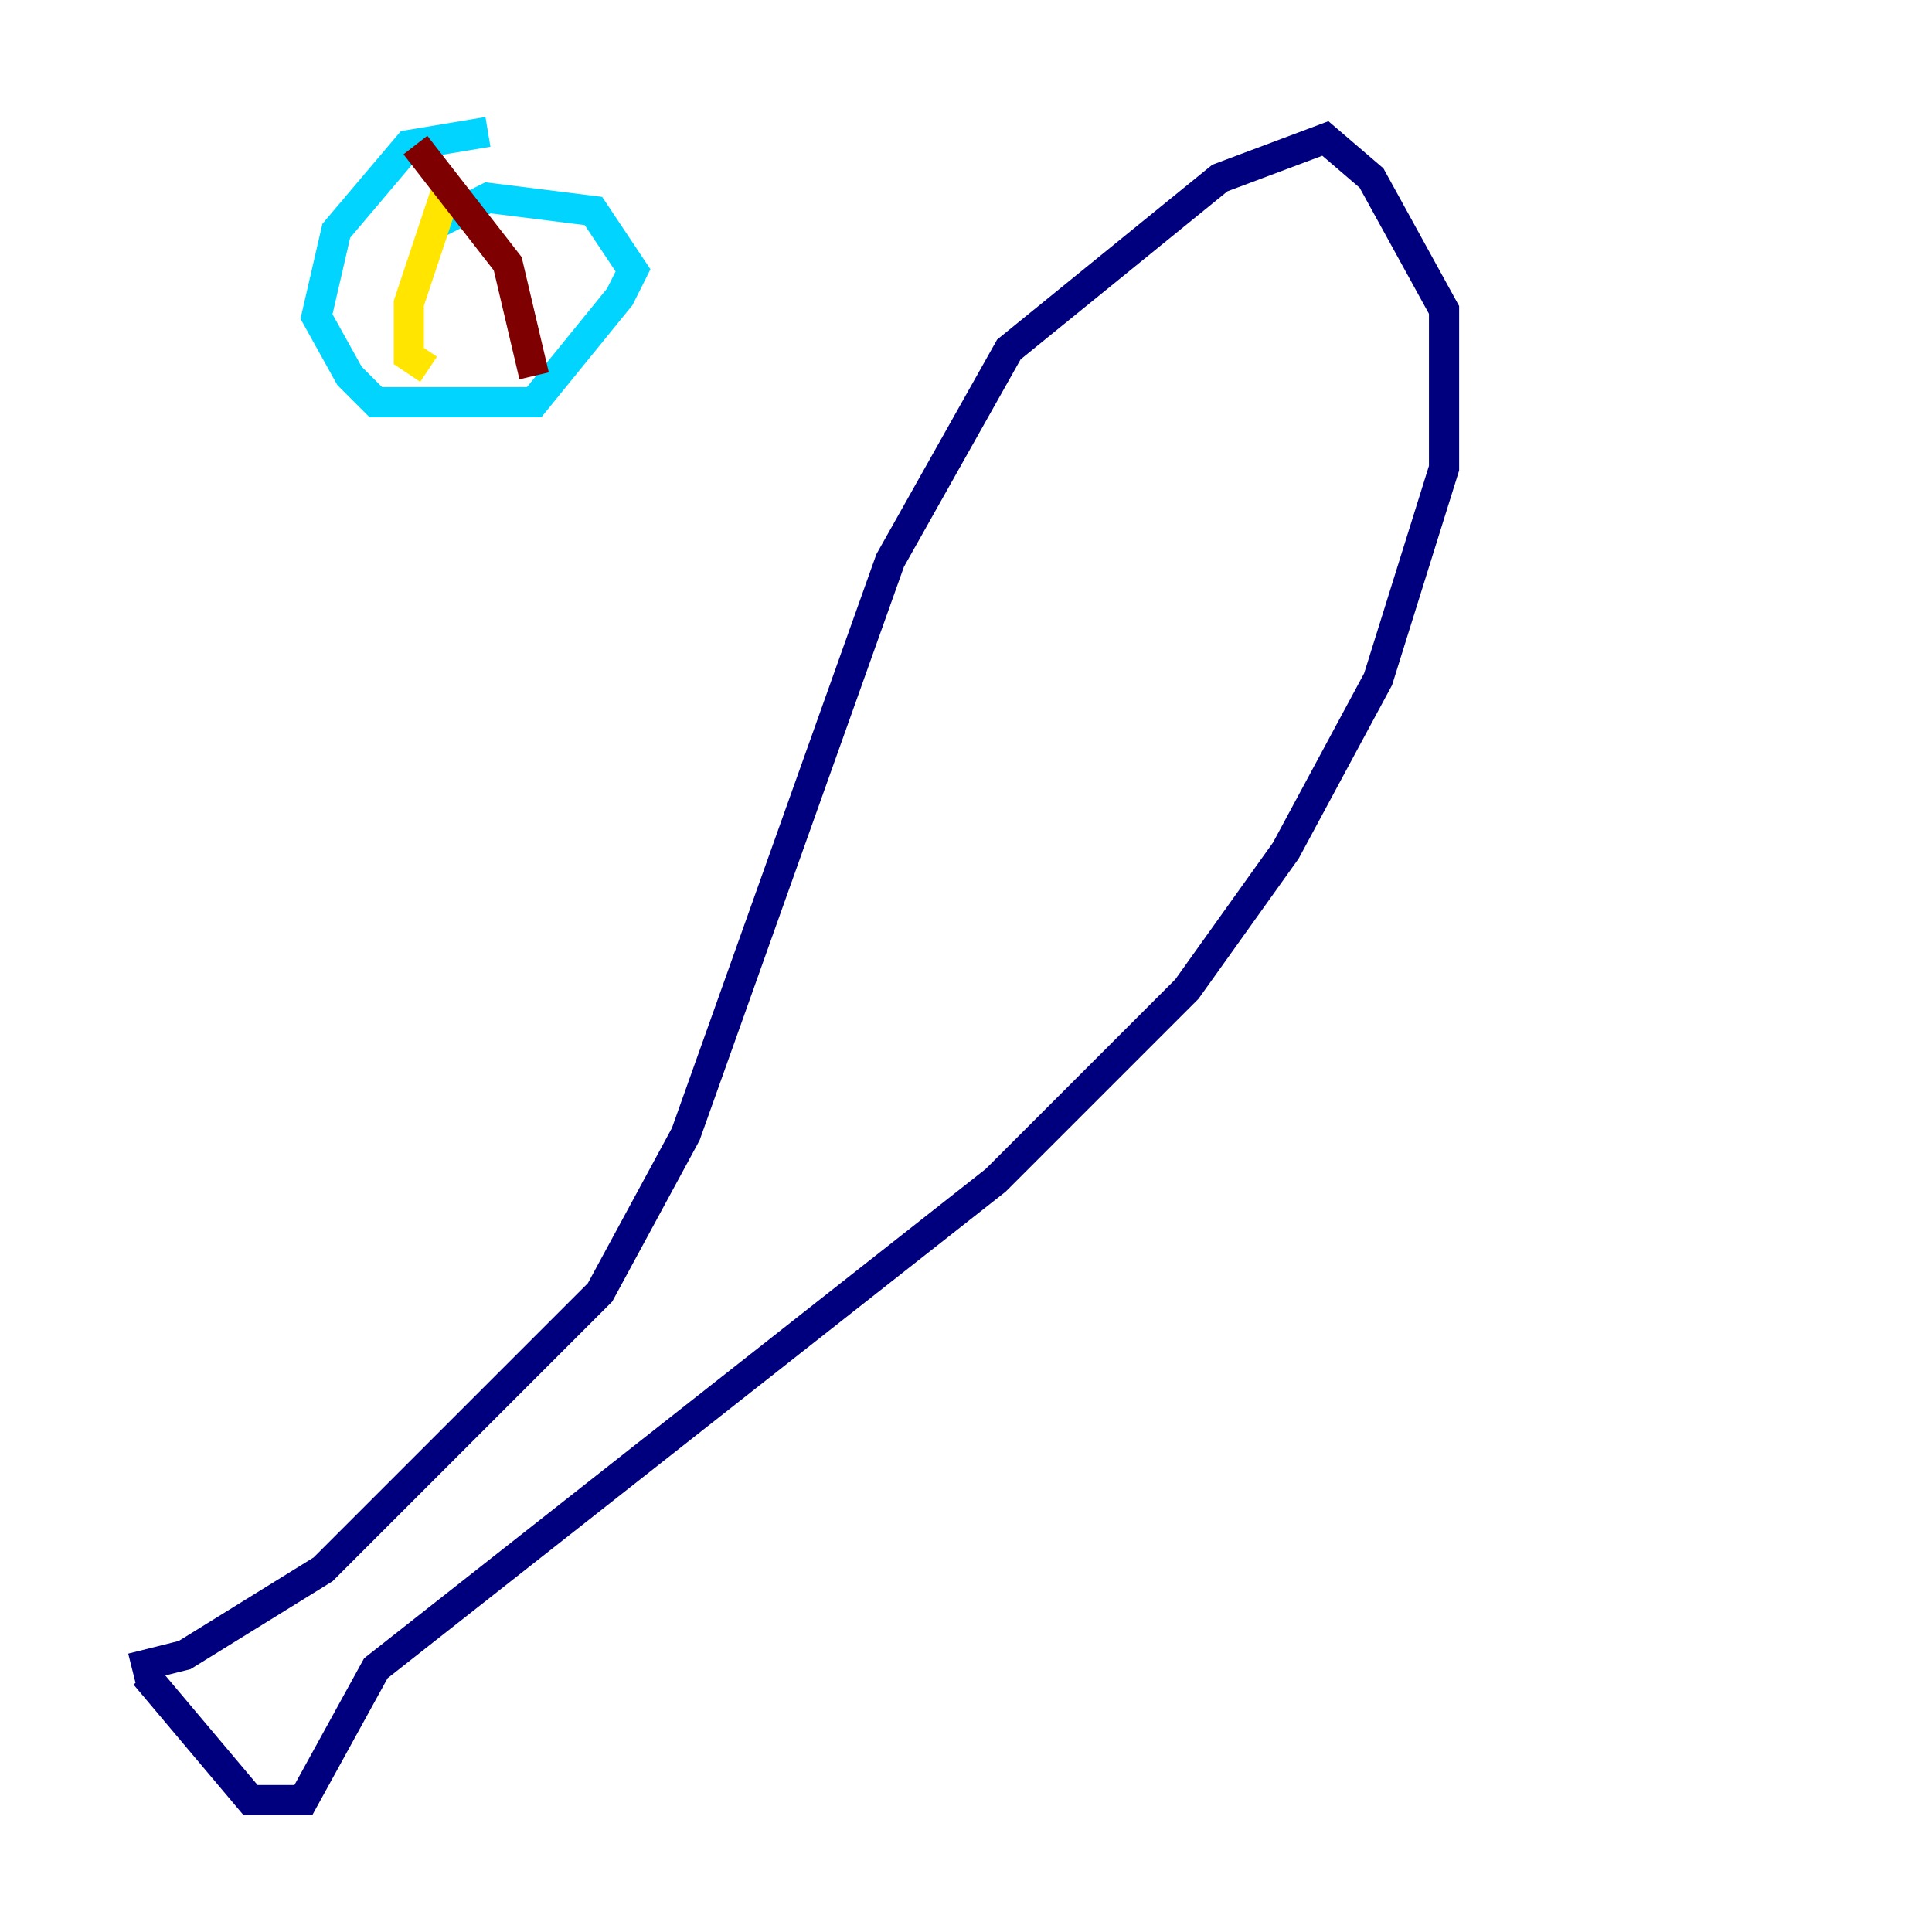 <?xml version="1.0" encoding="utf-8" ?>
<svg baseProfile="tiny" height="128" version="1.2" viewBox="0,0,128,128" width="128" xmlns="http://www.w3.org/2000/svg" xmlns:ev="http://www.w3.org/2001/xml-events" xmlns:xlink="http://www.w3.org/1999/xlink"><defs /><polyline fill="none" points="8.737,110.526 12.232,109.652 21.406,103.973 39.754,85.625 45.433,75.14 58.976,37.133 66.84,23.154 80.819,11.795 87.809,9.174 90.867,11.795 95.672,20.532 95.672,31.017 91.304,44.997 85.188,56.355 78.635,65.529 65.966,78.198 24.901,110.526 20.096,119.263 16.601,119.263 9.611,110.963" stroke="#00007f" stroke-width="2" /><polyline fill="none" points="32.328,8.737 27.085,9.611 22.28,15.29 20.969,20.969 23.154,24.901 24.901,26.648 35.386,26.648 41.065,19.659 41.939,17.911 39.317,13.979 32.328,13.106 28.833,14.853" stroke="#00d4ff" stroke-width="2" /><polyline fill="none" points="29.706,12.232 27.085,20.096 27.085,23.59 28.396,24.464" stroke="#ffe500" stroke-width="2" /><polyline fill="none" points="27.522,9.611 33.638,17.474 35.386,24.901" stroke="#7f0000" stroke-width="2" /></svg>